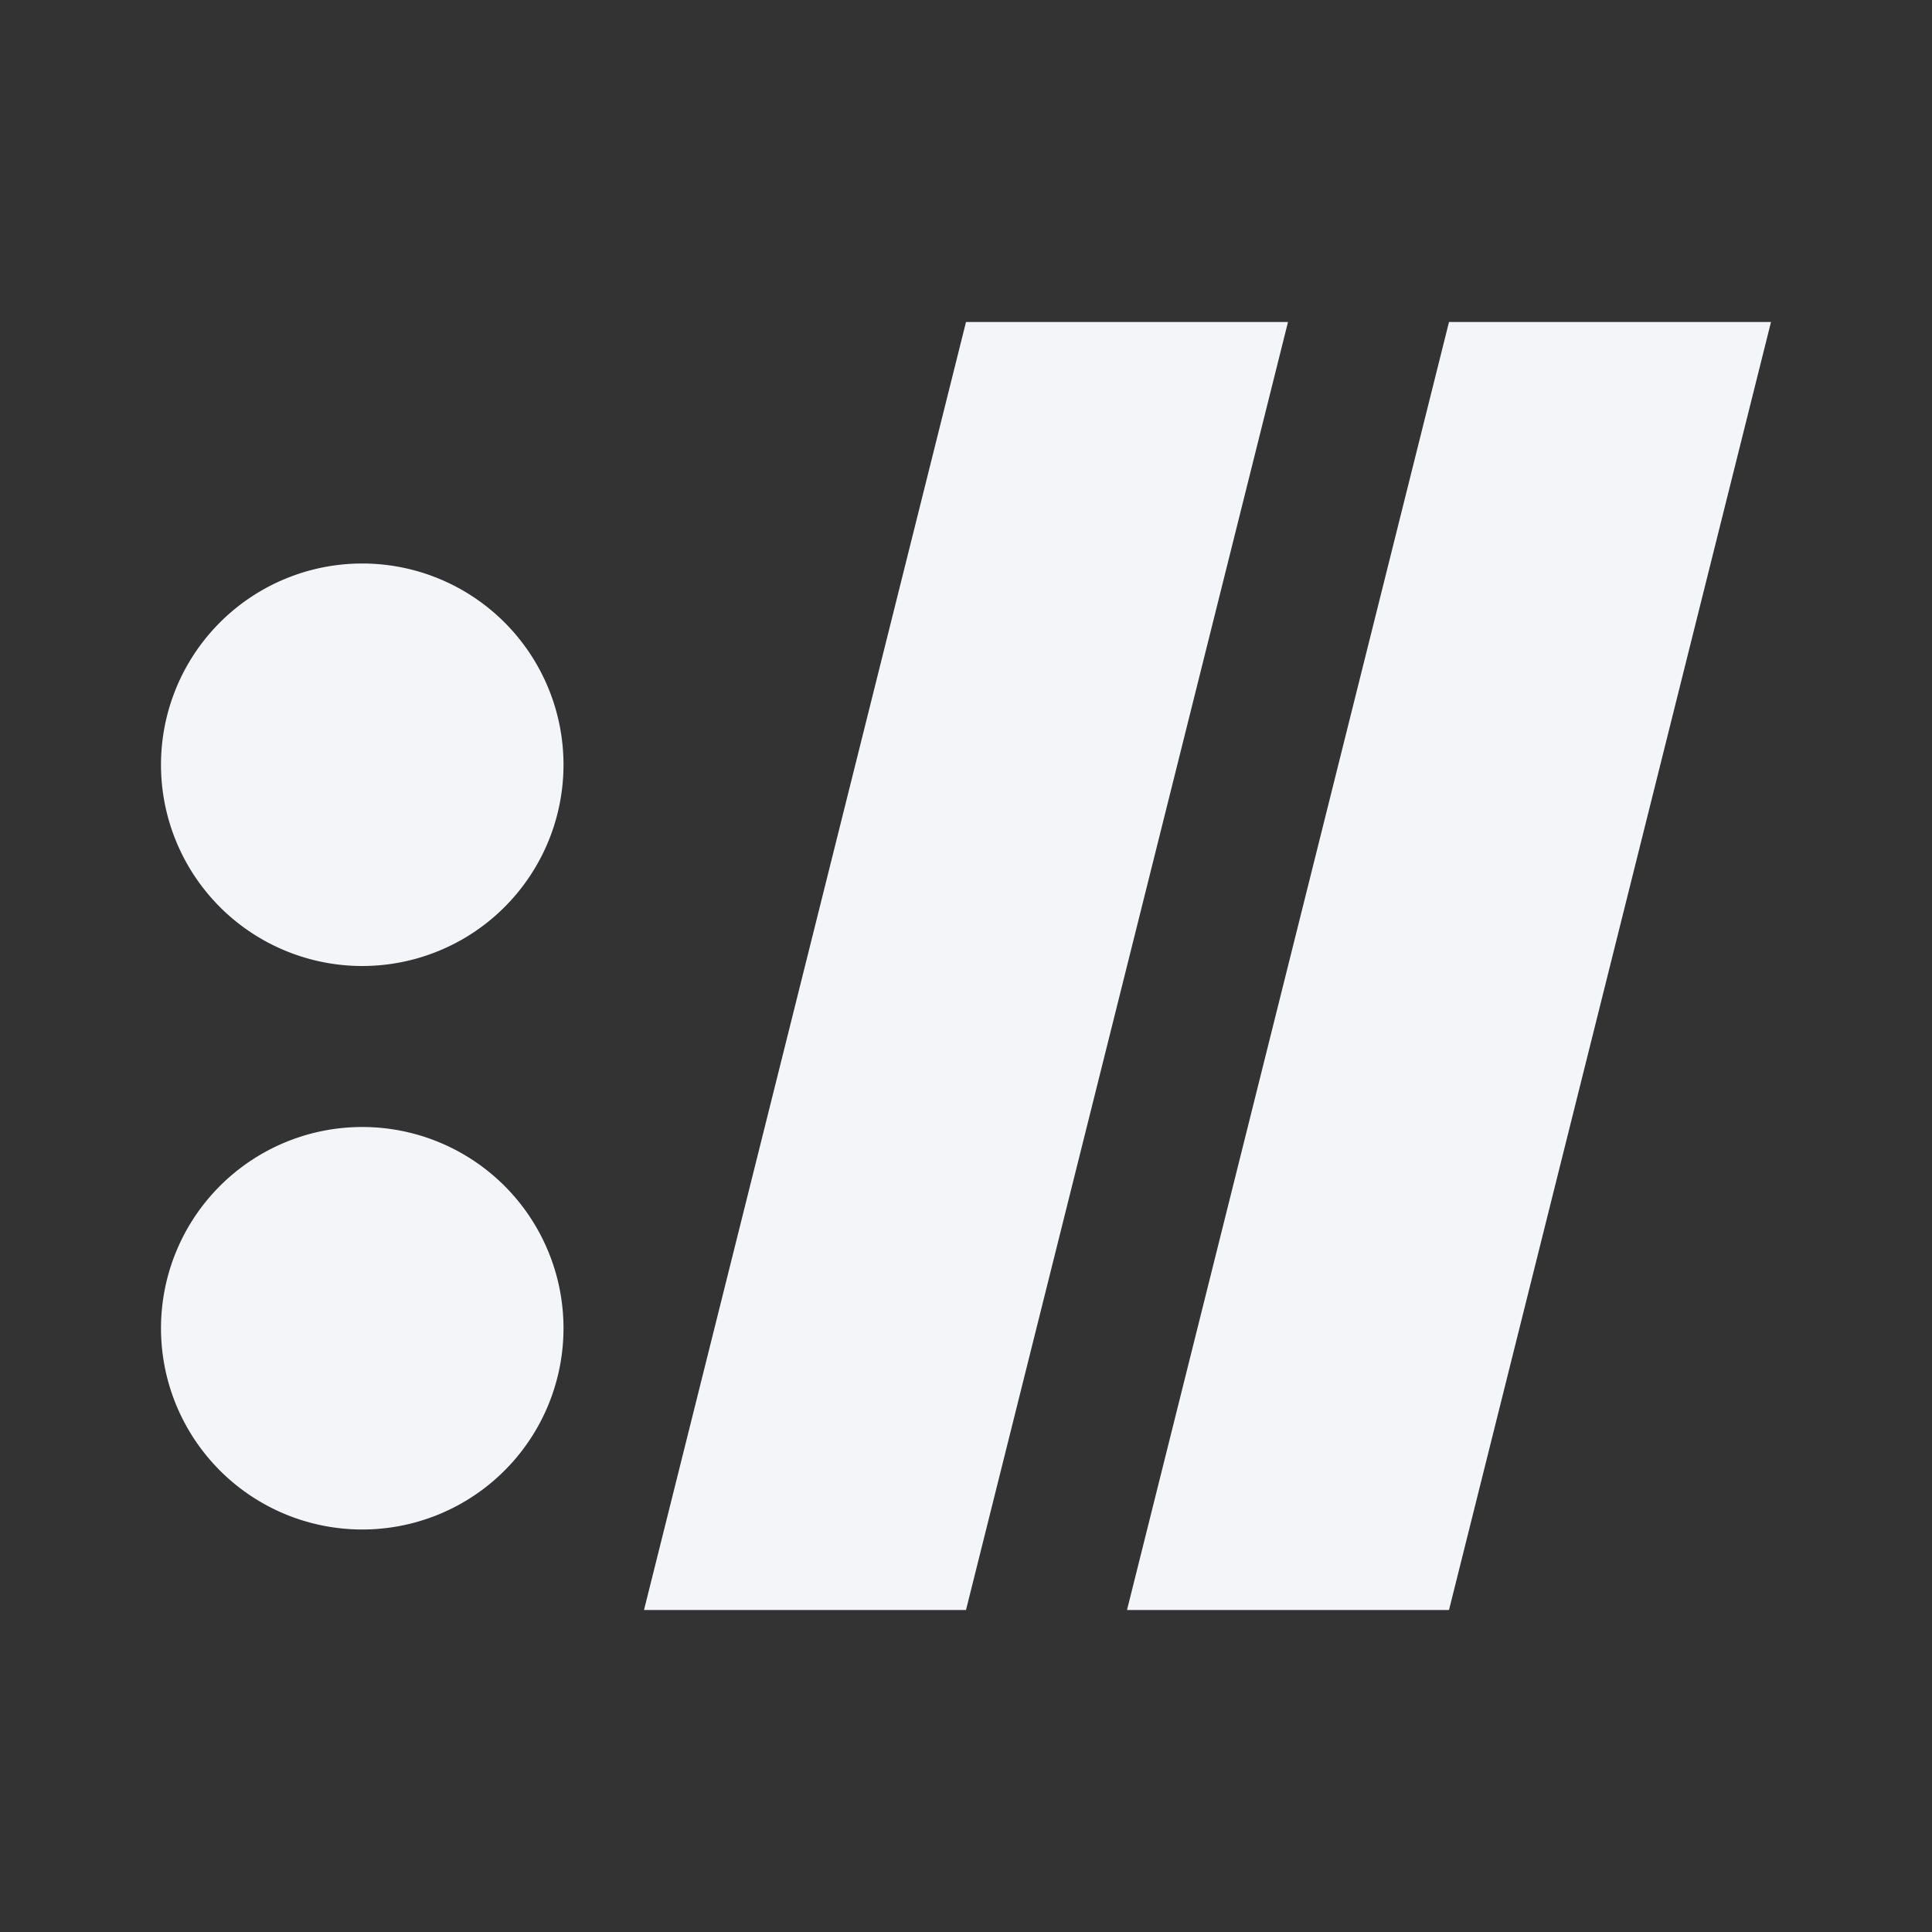 <?xml version="1.0" encoding="UTF-8"?><!DOCTYPE svg PUBLIC "-//W3C//DTD SVG 1.1//EN" "http://www.w3.org/Graphics/SVG/1.1/DTD/svg11.dtd"><svg fill="#f4f5f8" xmlns="http://www.w3.org/2000/svg" xmlns:xlink="http://www.w3.org/1999/xlink" version="1.1" id="mdi-protocol" width="24" height="24" viewBox="0 0 24 24"><rect x="0" y="0" width="24" height="24" fill="#333333" stroke="none"/><path d="M18 20H14L18 4H22M16 4H12L8 20H12M2 16.5A2.5 2.5 0 0 0 4.5 19A2.5 2.5 0 0 0 7 16.5A2.5 2.5 0 0 0 4.5 14A2.5 2.5 0 0 0 2 16.5M2 9.5A2.5 2.5 0 0 0 4.5 12A2.5 2.5 0 0 0 7 9.5A2.5 2.5 0 0 0 4.5 7A2.5 2.5 0 0 0 2 9.5Z" /></svg>
